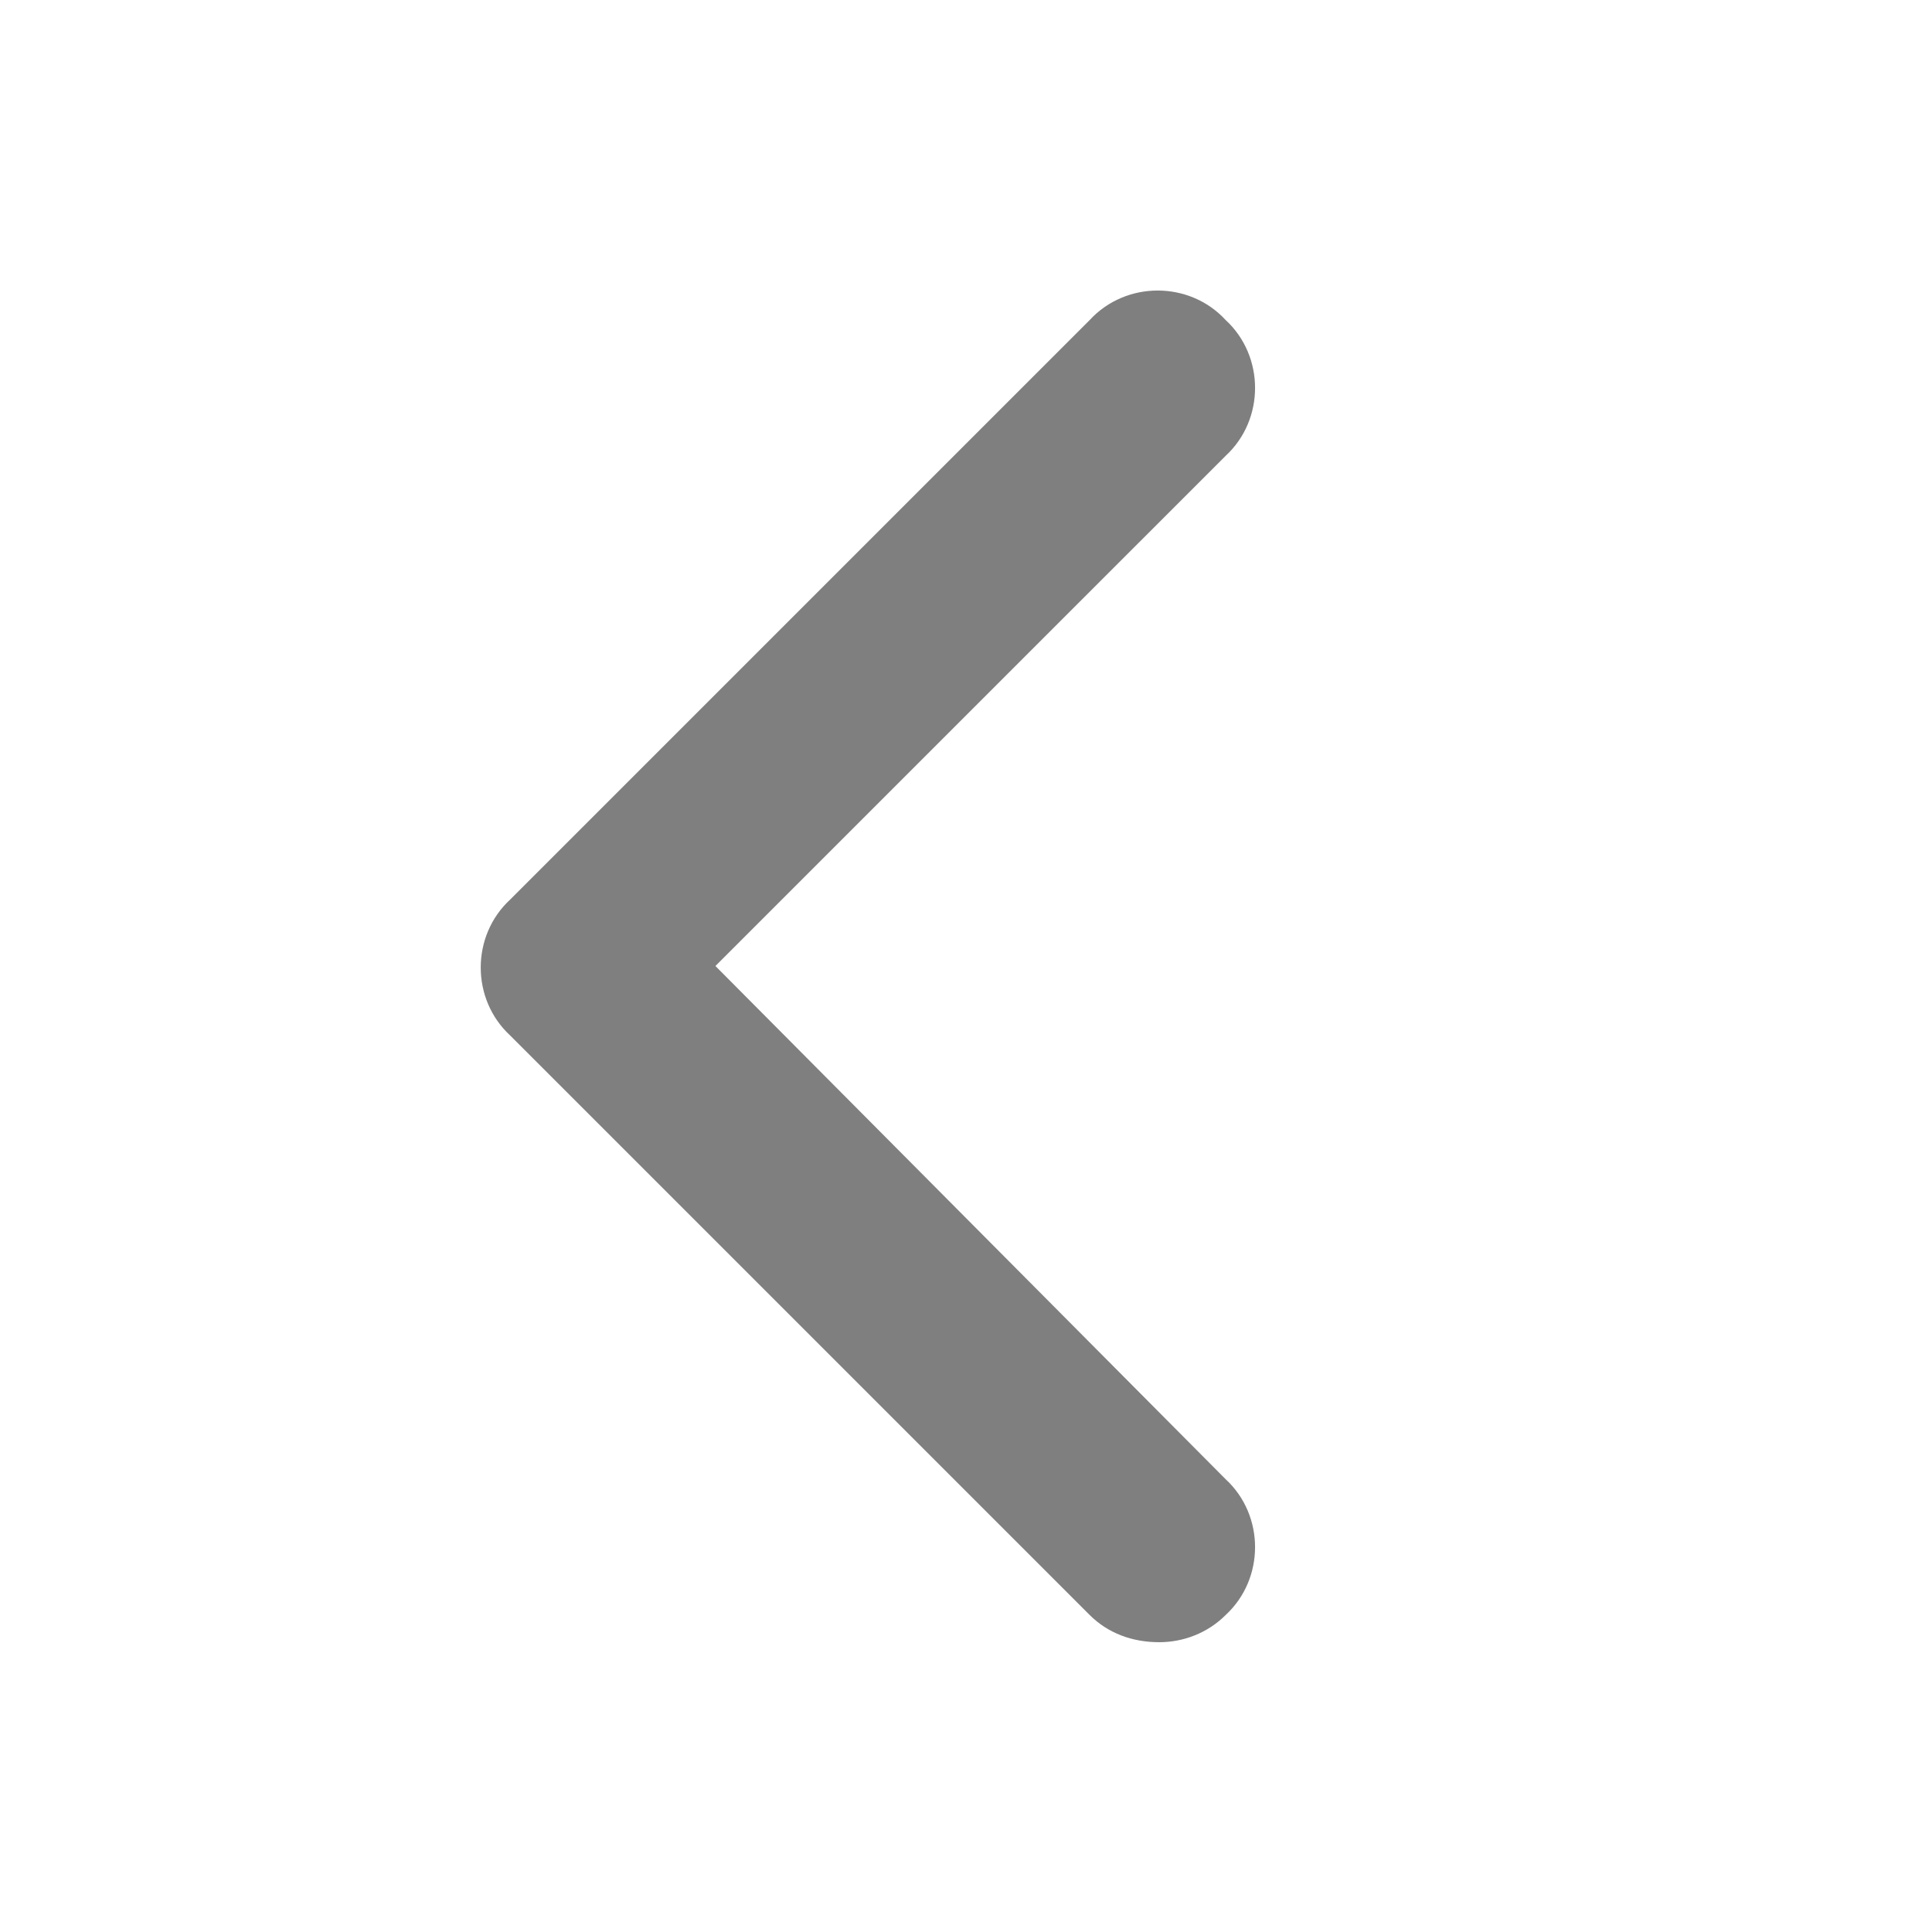 <svg width="40" height="40" viewBox="0 0 40 40" fill="none" xmlns="http://www.w3.org/2000/svg">
<path d="M24 34C23.438 34 22.938 33.812 22.562 33.438L10.562 21.438C9.75 20.688 9.75 19.375 10.562 18.625L22.562 6.625C23.312 5.812 24.625 5.812 25.375 6.625C26.188 7.375 26.188 8.688 25.375 9.438L14.812 20L25.375 30.625C26.188 31.375 26.188 32.688 25.375 33.438C25 33.812 24.5 34 24 34Z" fill="#000" fill-opacity="0.50"/>
</svg>
